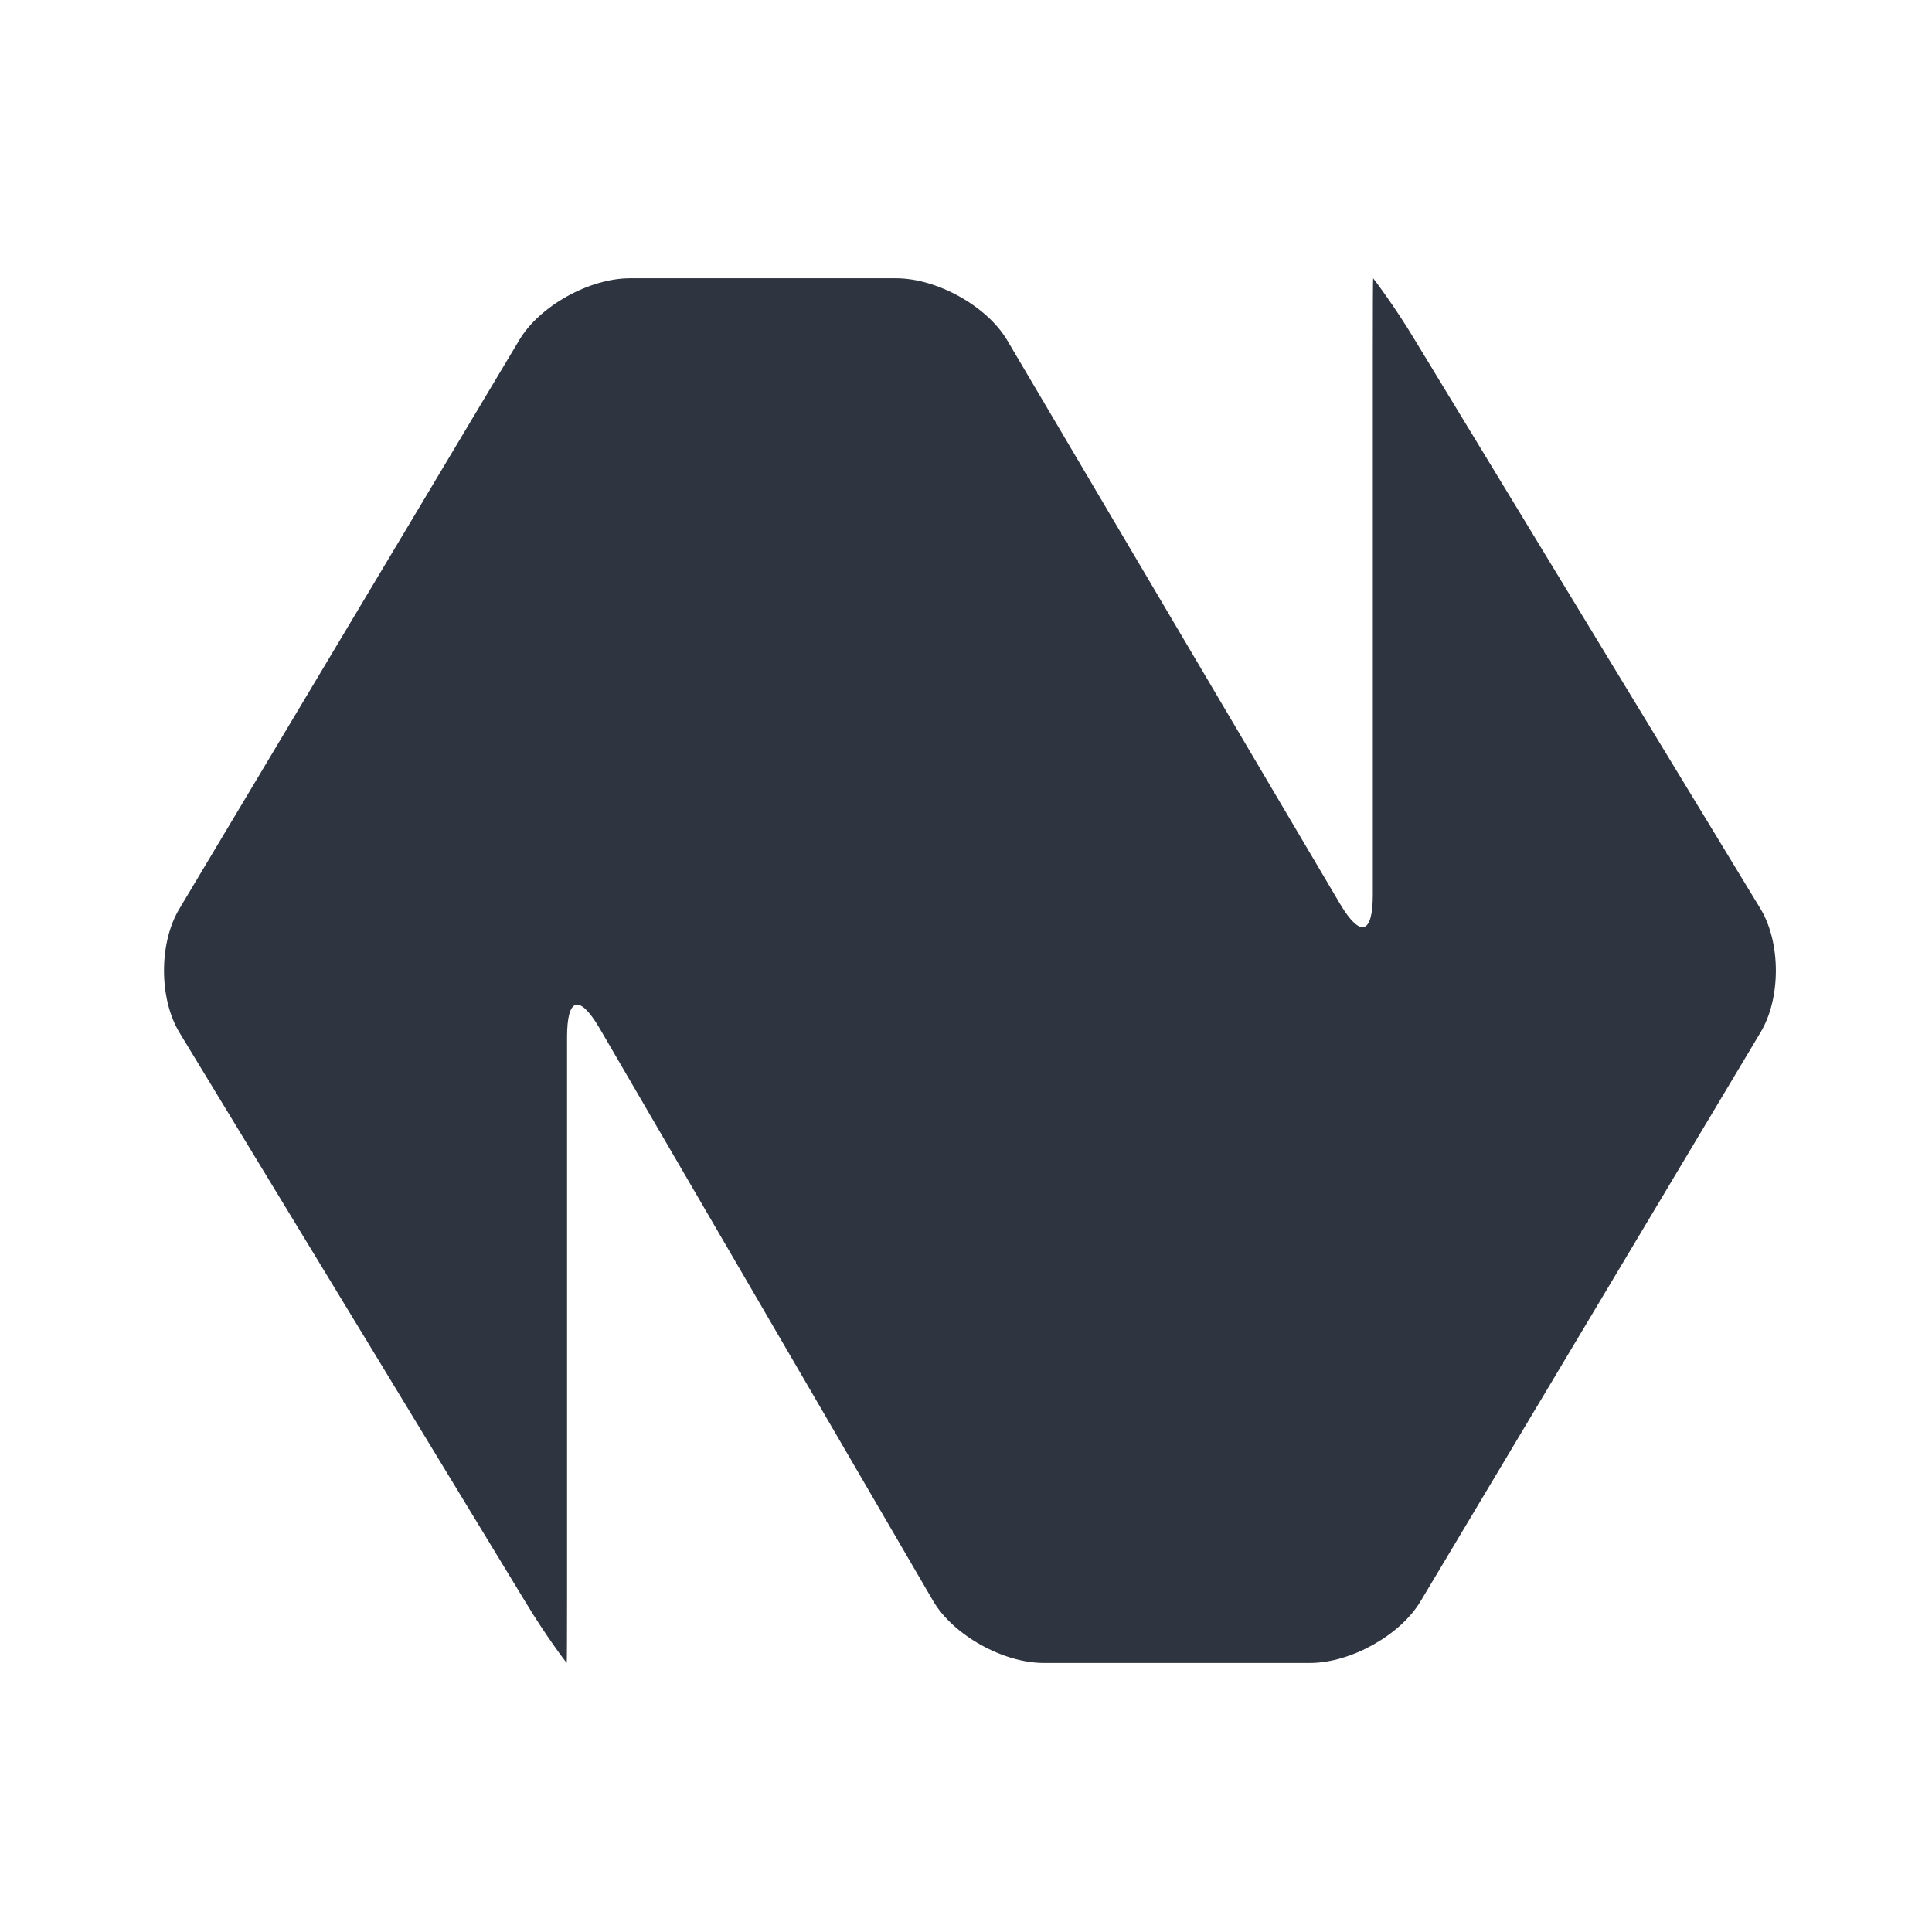 <?xml version='1.0' encoding='UTF-8'?>
<svg xmlns:inkscape="http://www.inkscape.org/namespaces/inkscape" xmlns:sodipodi="http://sodipodi.sourceforge.net/DTD/sodipodi-0.dtd" xmlns="http://www.w3.org/2000/svg" xmlns:svg="http://www.w3.org/2000/svg" xmlns:rdf="http://www.w3.org/1999/02/22-rdf-syntax-ns#" xmlns:cc="http://creativecommons.org/ns#" xmlns:dc="http://purl.org/dc/elements/1.1/" width="64" height="64" version="1.1" viewBox="0 0 16.933 16.933" id="svg7" sodipodi:docname="fr.natron.Natron.svg" inkscape:version="1.4 (e7c3feb100, 2024-10-09)">
  <sodipodi:namedview id="namedview7" pagecolor="#9c4444" bordercolor="#2e3440" borderopacity="0.25" inkscape:showpageshadow="2" inkscape:pageopacity="0.0" inkscape:pagecheckerboard="0" inkscape:deskcolor="#d1d1d1" inkscape:zoom="6.15625" inkscape:cx="15.837563" inkscape:cy="27.28934" inkscape:window-width="1183" inkscape:window-height="941" inkscape:window-x="35" inkscape:window-y="32" inkscape:window-maximized="0" inkscape:current-layer="svg7" showgrid="false"/>
  <defs id="defs2">
    <style id="current-color-scheme" type="text/css">.ColorScheme-Text {color:#2e3440} .ColorScheme-Highlight {color:#3b4252}</style></defs>
  <path style="fill:#2e3440;fill-opacity:1;stroke-width:0.345" d="m 12.4,2.979 c -0.178,-0.297 -0.364,-0.54 -0.365,-0.54 -0.002,0 -0.003,0.281 -0.003,0.623 v 4.78 c 0,0.343 -0.107,0.381 -0.285,0.084 L 8.825,2.978 C 8.647,2.681 8.21,2.439 7.855,2.439 H 5.521 c -0.356,0 -0.792,0.243 -0.969,0.54 L 1.571,7.967 c -0.178,0.297 -0.178,0.783 0,1.08 l 3.031,4.988 c 0.178,0.297 0.363,0.54 0.365,0.54 0.002,0 0.003,-0.281 0.003,-0.623 V 9.089 c 0,-0.343 0.105,-0.38 0.282,-0.082 l 2.928,5.027 c 0.176,0.298 0.612,0.541 0.967,0.541 h 2.334 c 0.356,0 0.792,-0.243 0.969,-0.54 L 15.431,9.047 c 0.178,-0.297 0.178,-0.783 0,-1.08 z" id="path8-3" class="ColorScheme-Text"/>
</svg>
